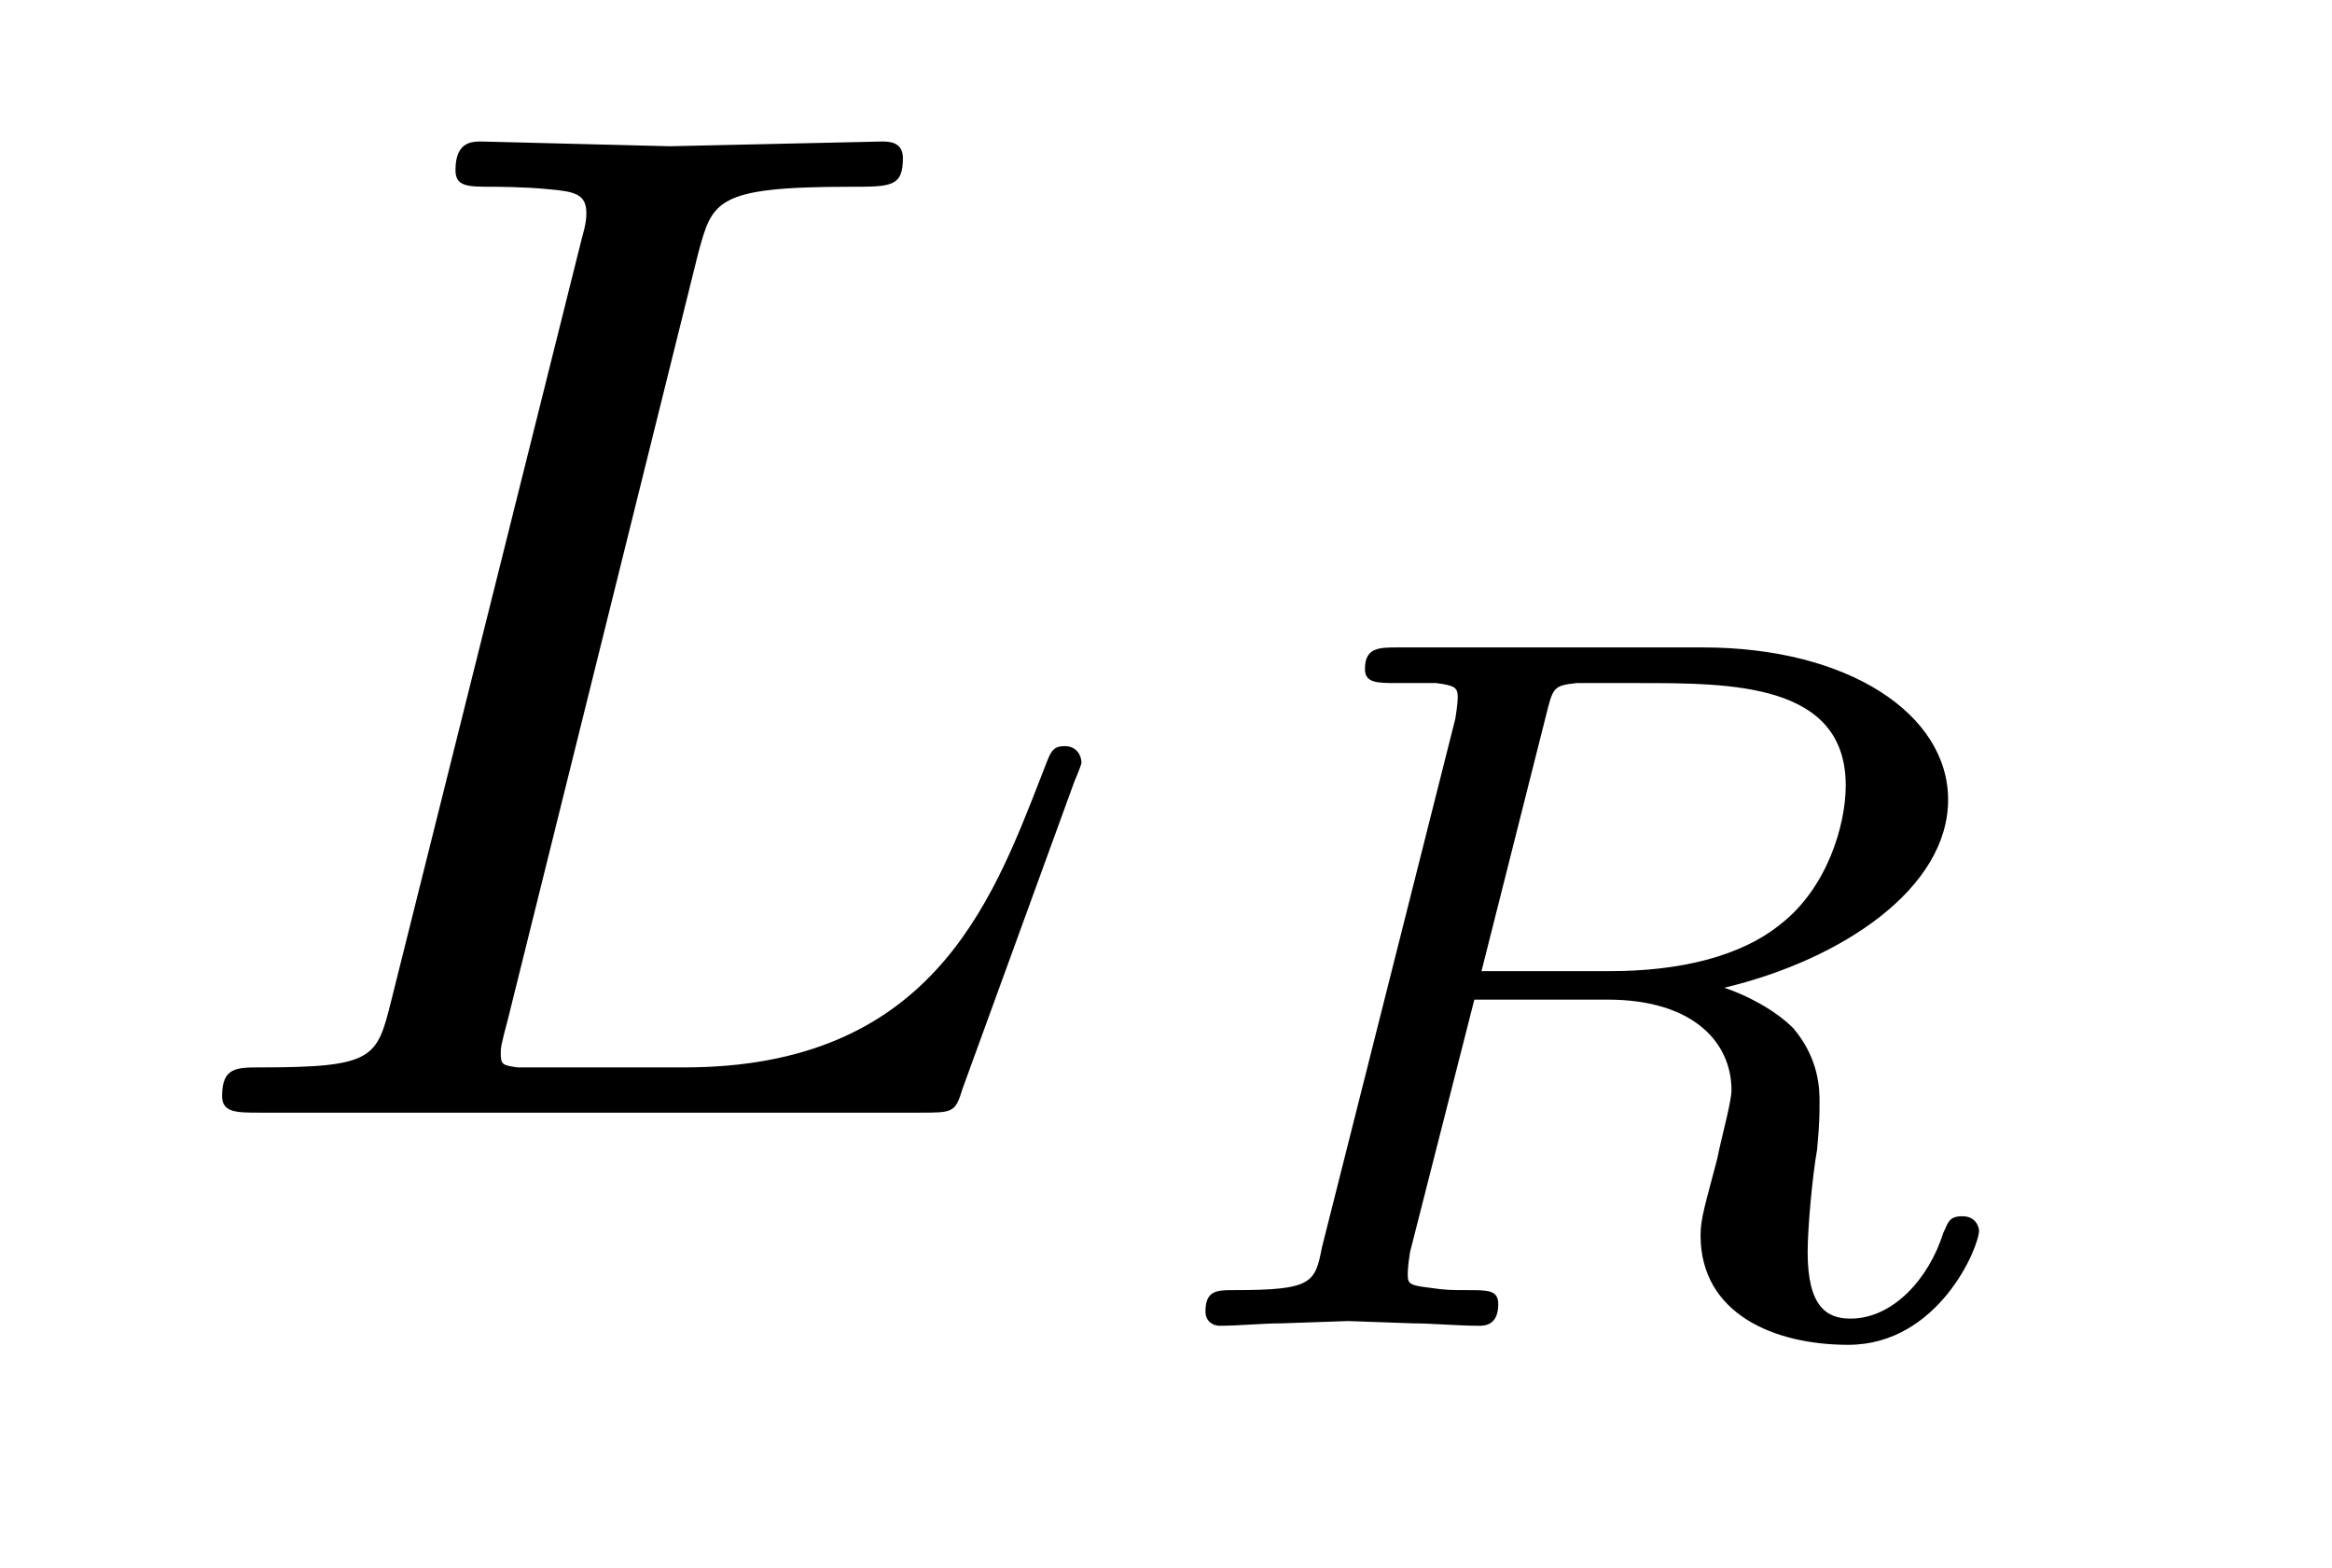 <?xml version="1.0" encoding="UTF-8"?>
<svg xmlns="http://www.w3.org/2000/svg" xmlns:xlink="http://www.w3.org/1999/xlink" width="15.308pt" height="10.295pt" viewBox="0 0 15.308 10.295" version="1.2">
<defs>
<g>
<symbol overflow="visible" id="glyph0-0">
<path style="stroke:none;" d=""/>
</symbol>
<symbol overflow="visible" id="glyph0-1">
<path style="stroke:none;" d="M 6 -2.297 C 6 -2.344 5.969 -2.406 5.891 -2.406 C 5.797 -2.406 5.797 -2.359 5.734 -2.203 C 5.406 -1.359 5 -0.297 3.391 -0.297 L 2.516 -0.297 C 2.375 -0.297 2.359 -0.297 2.297 -0.297 C 2.203 -0.312 2.188 -0.312 2.188 -0.391 C 2.188 -0.422 2.188 -0.438 2.234 -0.609 L 3.484 -5.641 C 3.578 -5.984 3.594 -6.078 4.484 -6.078 C 4.75 -6.078 4.828 -6.078 4.828 -6.266 C 4.828 -6.375 4.734 -6.375 4.688 -6.375 L 3.297 -6.344 L 2.062 -6.375 C 2 -6.375 1.891 -6.375 1.891 -6.188 C 1.891 -6.078 1.969 -6.078 2.141 -6.078 C 2.141 -6.078 2.344 -6.078 2.5 -6.062 C 2.672 -6.047 2.75 -6.031 2.75 -5.906 C 2.75 -5.875 2.75 -5.844 2.719 -5.734 L 1.469 -0.734 C 1.375 -0.359 1.359 -0.297 0.609 -0.297 C 0.453 -0.297 0.359 -0.297 0.359 -0.109 C 0.359 0 0.453 0 0.609 0 L 4.938 0 C 5.156 0 5.172 0 5.219 -0.156 L 5.953 -2.172 C 6 -2.281 6 -2.297 6 -2.297 Z M 6 -2.297 "/>
</symbol>
<symbol overflow="visible" id="glyph1-0">
<path style="stroke:none;" d=""/>
</symbol>
<symbol overflow="visible" id="glyph1-1">
<path style="stroke:none;" d="M 4.672 -3.547 C 4.672 -3.281 4.547 -2.875 4.25 -2.641 C 3.984 -2.422 3.578 -2.328 3.125 -2.328 L 2.281 -2.328 L 2.703 -4 C 2.75 -4.188 2.75 -4.203 2.906 -4.219 L 3.312 -4.219 C 3.922 -4.219 4.672 -4.219 4.672 -3.547 Z M 5.547 -0.625 C 5.547 -0.641 5.531 -0.719 5.438 -0.719 C 5.344 -0.719 5.344 -0.672 5.312 -0.609 C 5.219 -0.312 4.984 -0.047 4.703 -0.047 C 4.547 -0.047 4.422 -0.125 4.422 -0.484 C 4.422 -0.641 4.453 -0.984 4.484 -1.156 C 4.5 -1.328 4.5 -1.391 4.5 -1.469 C 4.5 -1.547 4.5 -1.75 4.328 -1.953 C 4.203 -2.078 4.016 -2.172 3.875 -2.219 C 4.656 -2.406 5.344 -2.875 5.344 -3.453 C 5.344 -4.016 4.688 -4.453 3.734 -4.453 L 1.734 -4.453 C 1.609 -4.453 1.516 -4.453 1.516 -4.312 C 1.516 -4.219 1.594 -4.219 1.734 -4.219 C 1.734 -4.219 1.859 -4.219 1.984 -4.219 C 2.109 -4.203 2.125 -4.188 2.125 -4.125 C 2.125 -4.125 2.125 -4.078 2.109 -3.984 L 1.234 -0.516 C 1.188 -0.281 1.172 -0.234 0.656 -0.234 C 0.547 -0.234 0.469 -0.234 0.469 -0.094 C 0.469 -0.031 0.516 0 0.562 0 C 0.688 0 0.844 -0.016 0.969 -0.016 L 1.406 -0.031 L 1.828 -0.016 C 1.953 -0.016 2.125 0 2.266 0 C 2.297 0 2.391 0 2.391 -0.141 C 2.391 -0.234 2.328 -0.234 2.188 -0.234 C 2.078 -0.234 2.047 -0.234 1.938 -0.25 C 1.797 -0.266 1.797 -0.281 1.797 -0.344 C 1.797 -0.344 1.797 -0.391 1.812 -0.484 L 2.234 -2.141 L 3.109 -2.141 C 3.672 -2.141 3.922 -1.859 3.922 -1.547 C 3.922 -1.469 3.859 -1.25 3.828 -1.094 C 3.75 -0.797 3.719 -0.703 3.719 -0.594 C 3.719 -0.078 4.203 0.125 4.688 0.125 C 5.281 0.125 5.547 -0.516 5.547 -0.625 Z M 5.547 -0.625 "/>
</symbol>
</g>
</defs>
<g id="surface1">
<g style="fill:rgb(0%,0%,0%);fill-opacity:1;">
  <use xlink:href="#glyph0-1" x="1.099" y="7.304"/>
</g>
<g style="fill:rgb(0%,0%,0%);fill-opacity:1;">
  <use xlink:href="#glyph1-1" x="7.444" y="8.703"/>
</g>
</g>
</svg>
